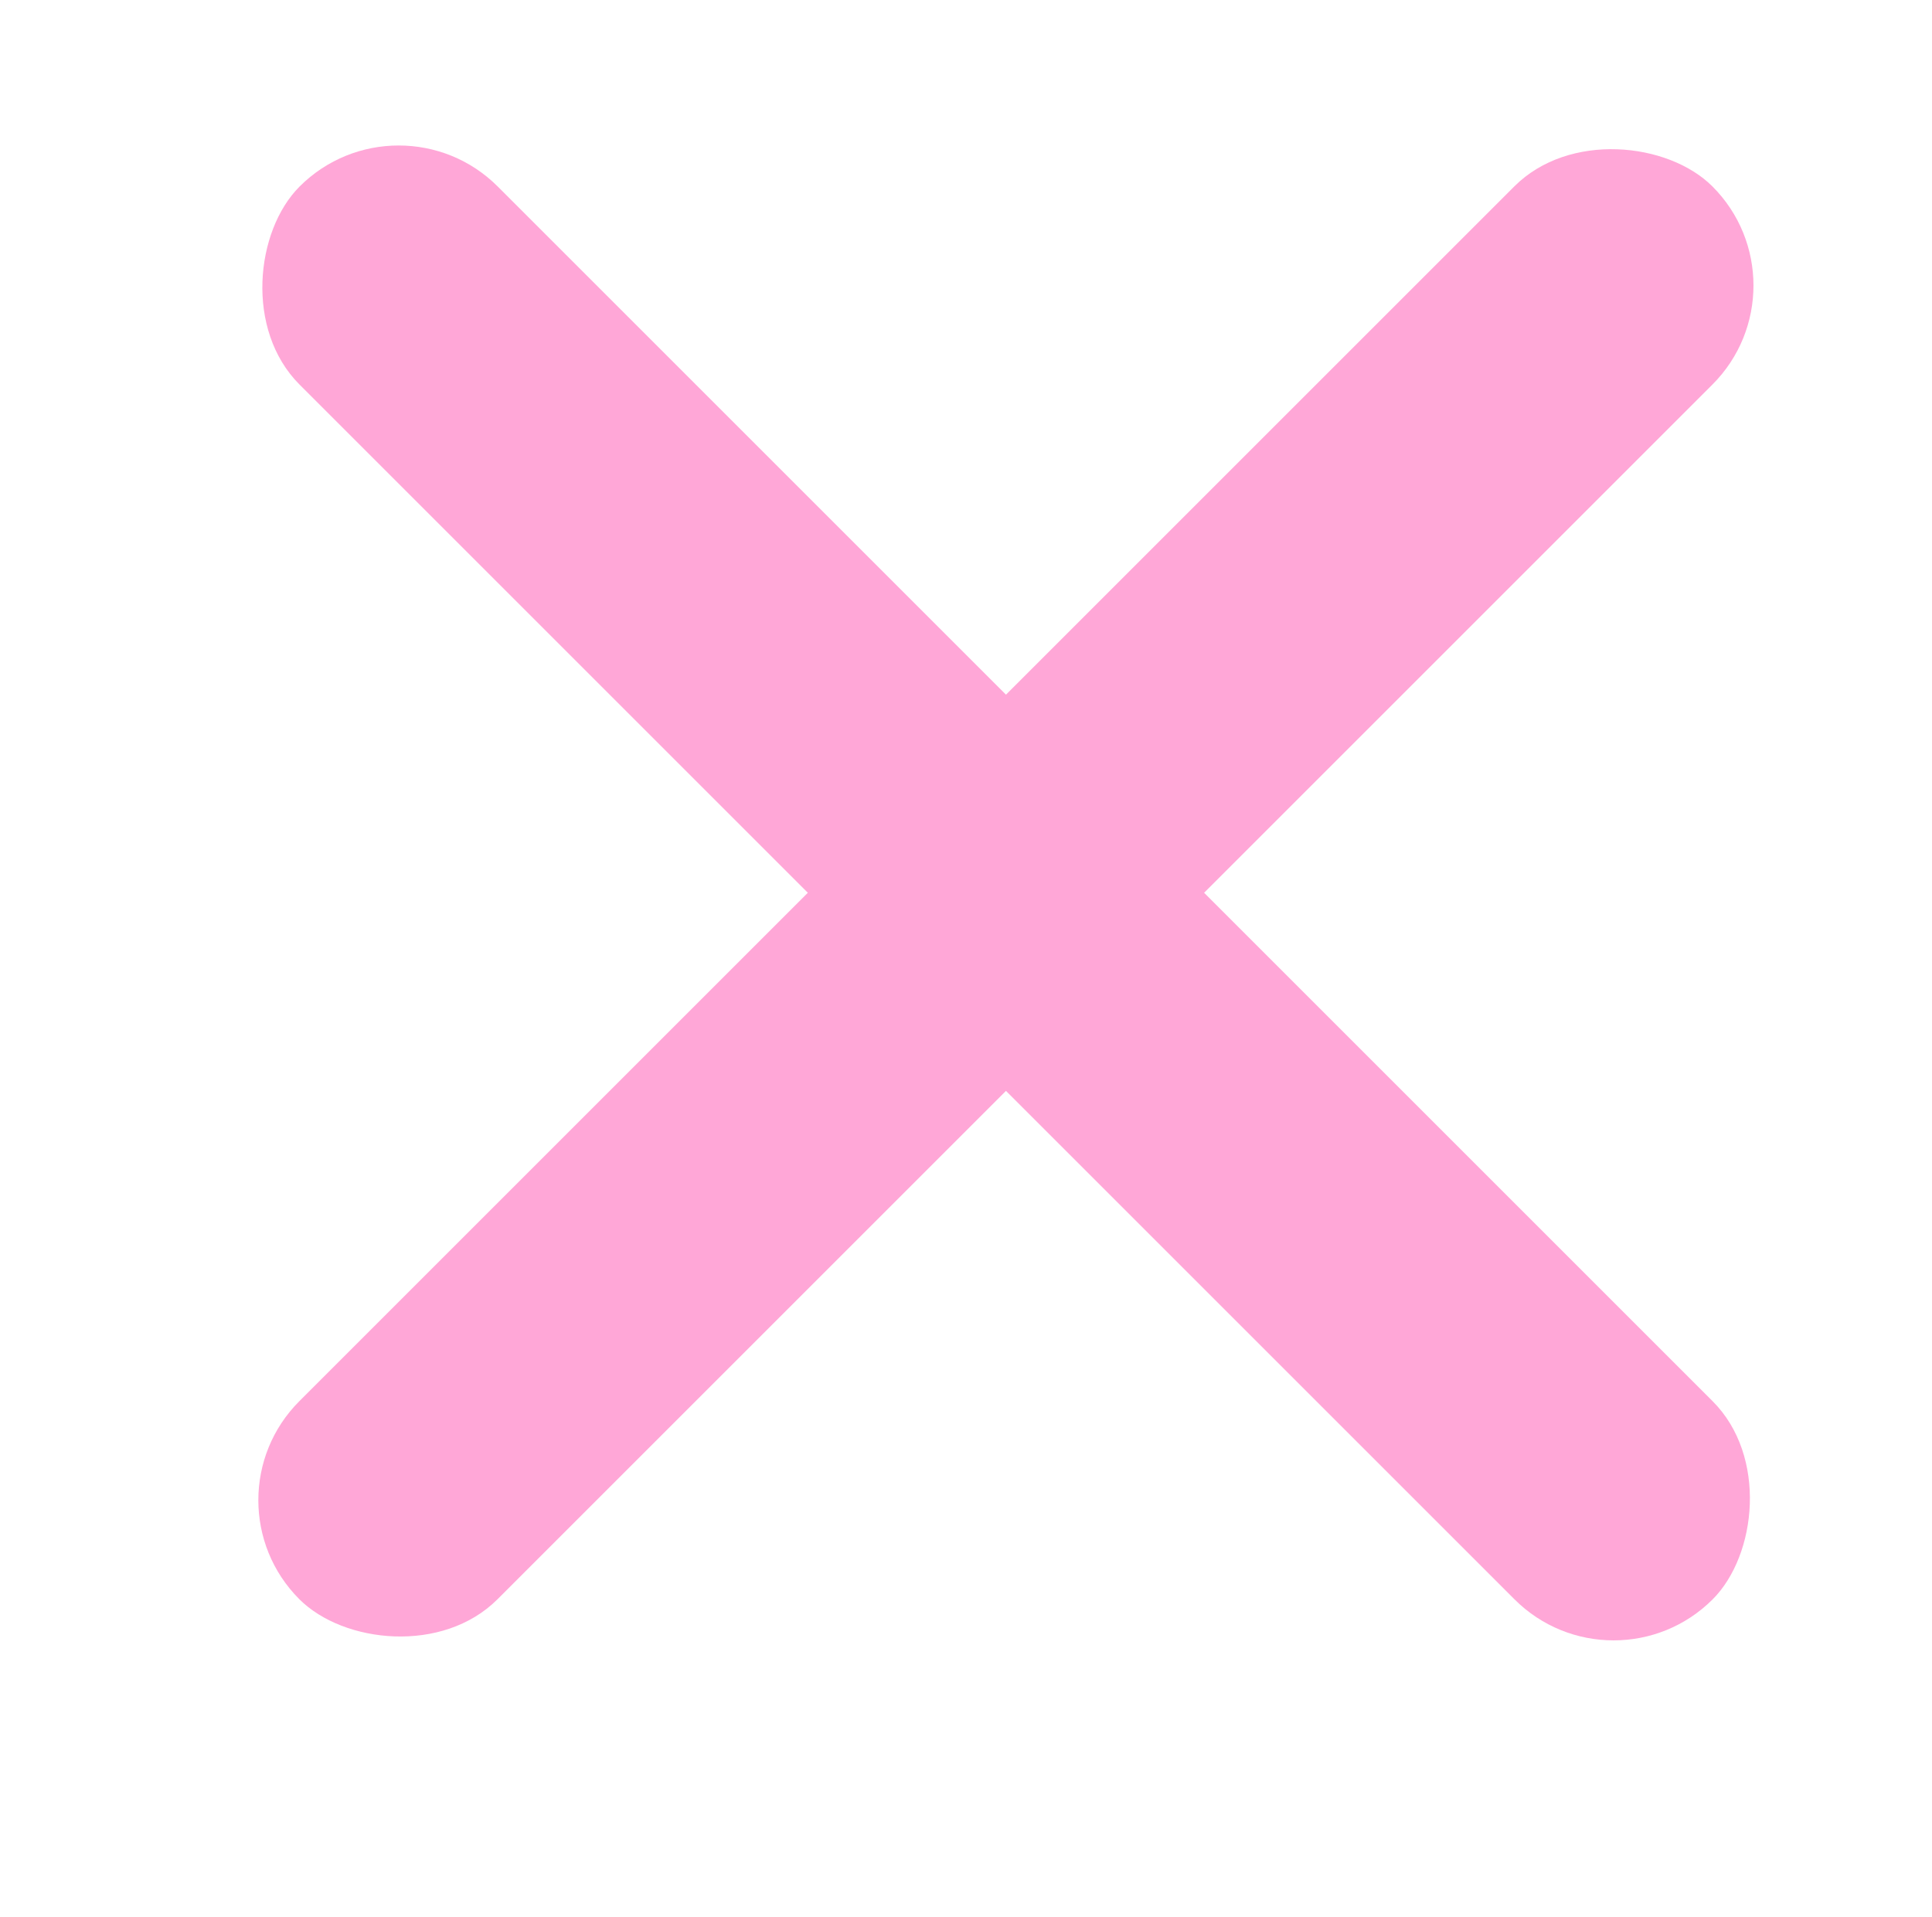 <svg xmlns="http://www.w3.org/2000/svg" width="131" height="130" viewBox="0 0 131 130"><defs><style>.cls-1{fill:#ffa7d7;}</style></defs><g id="Burgermenu"><rect class="cls-1" x="0.46" y="51.06" width="135.5" height="19" rx="9.5" transform="translate(73.63 151.61) rotate(-135)"/><rect class="cls-1" x="0.46" y="51.06" width="135.5" height="19" rx="9.5" transform="translate(159.26 55.14) rotate(135)"/></g></svg>